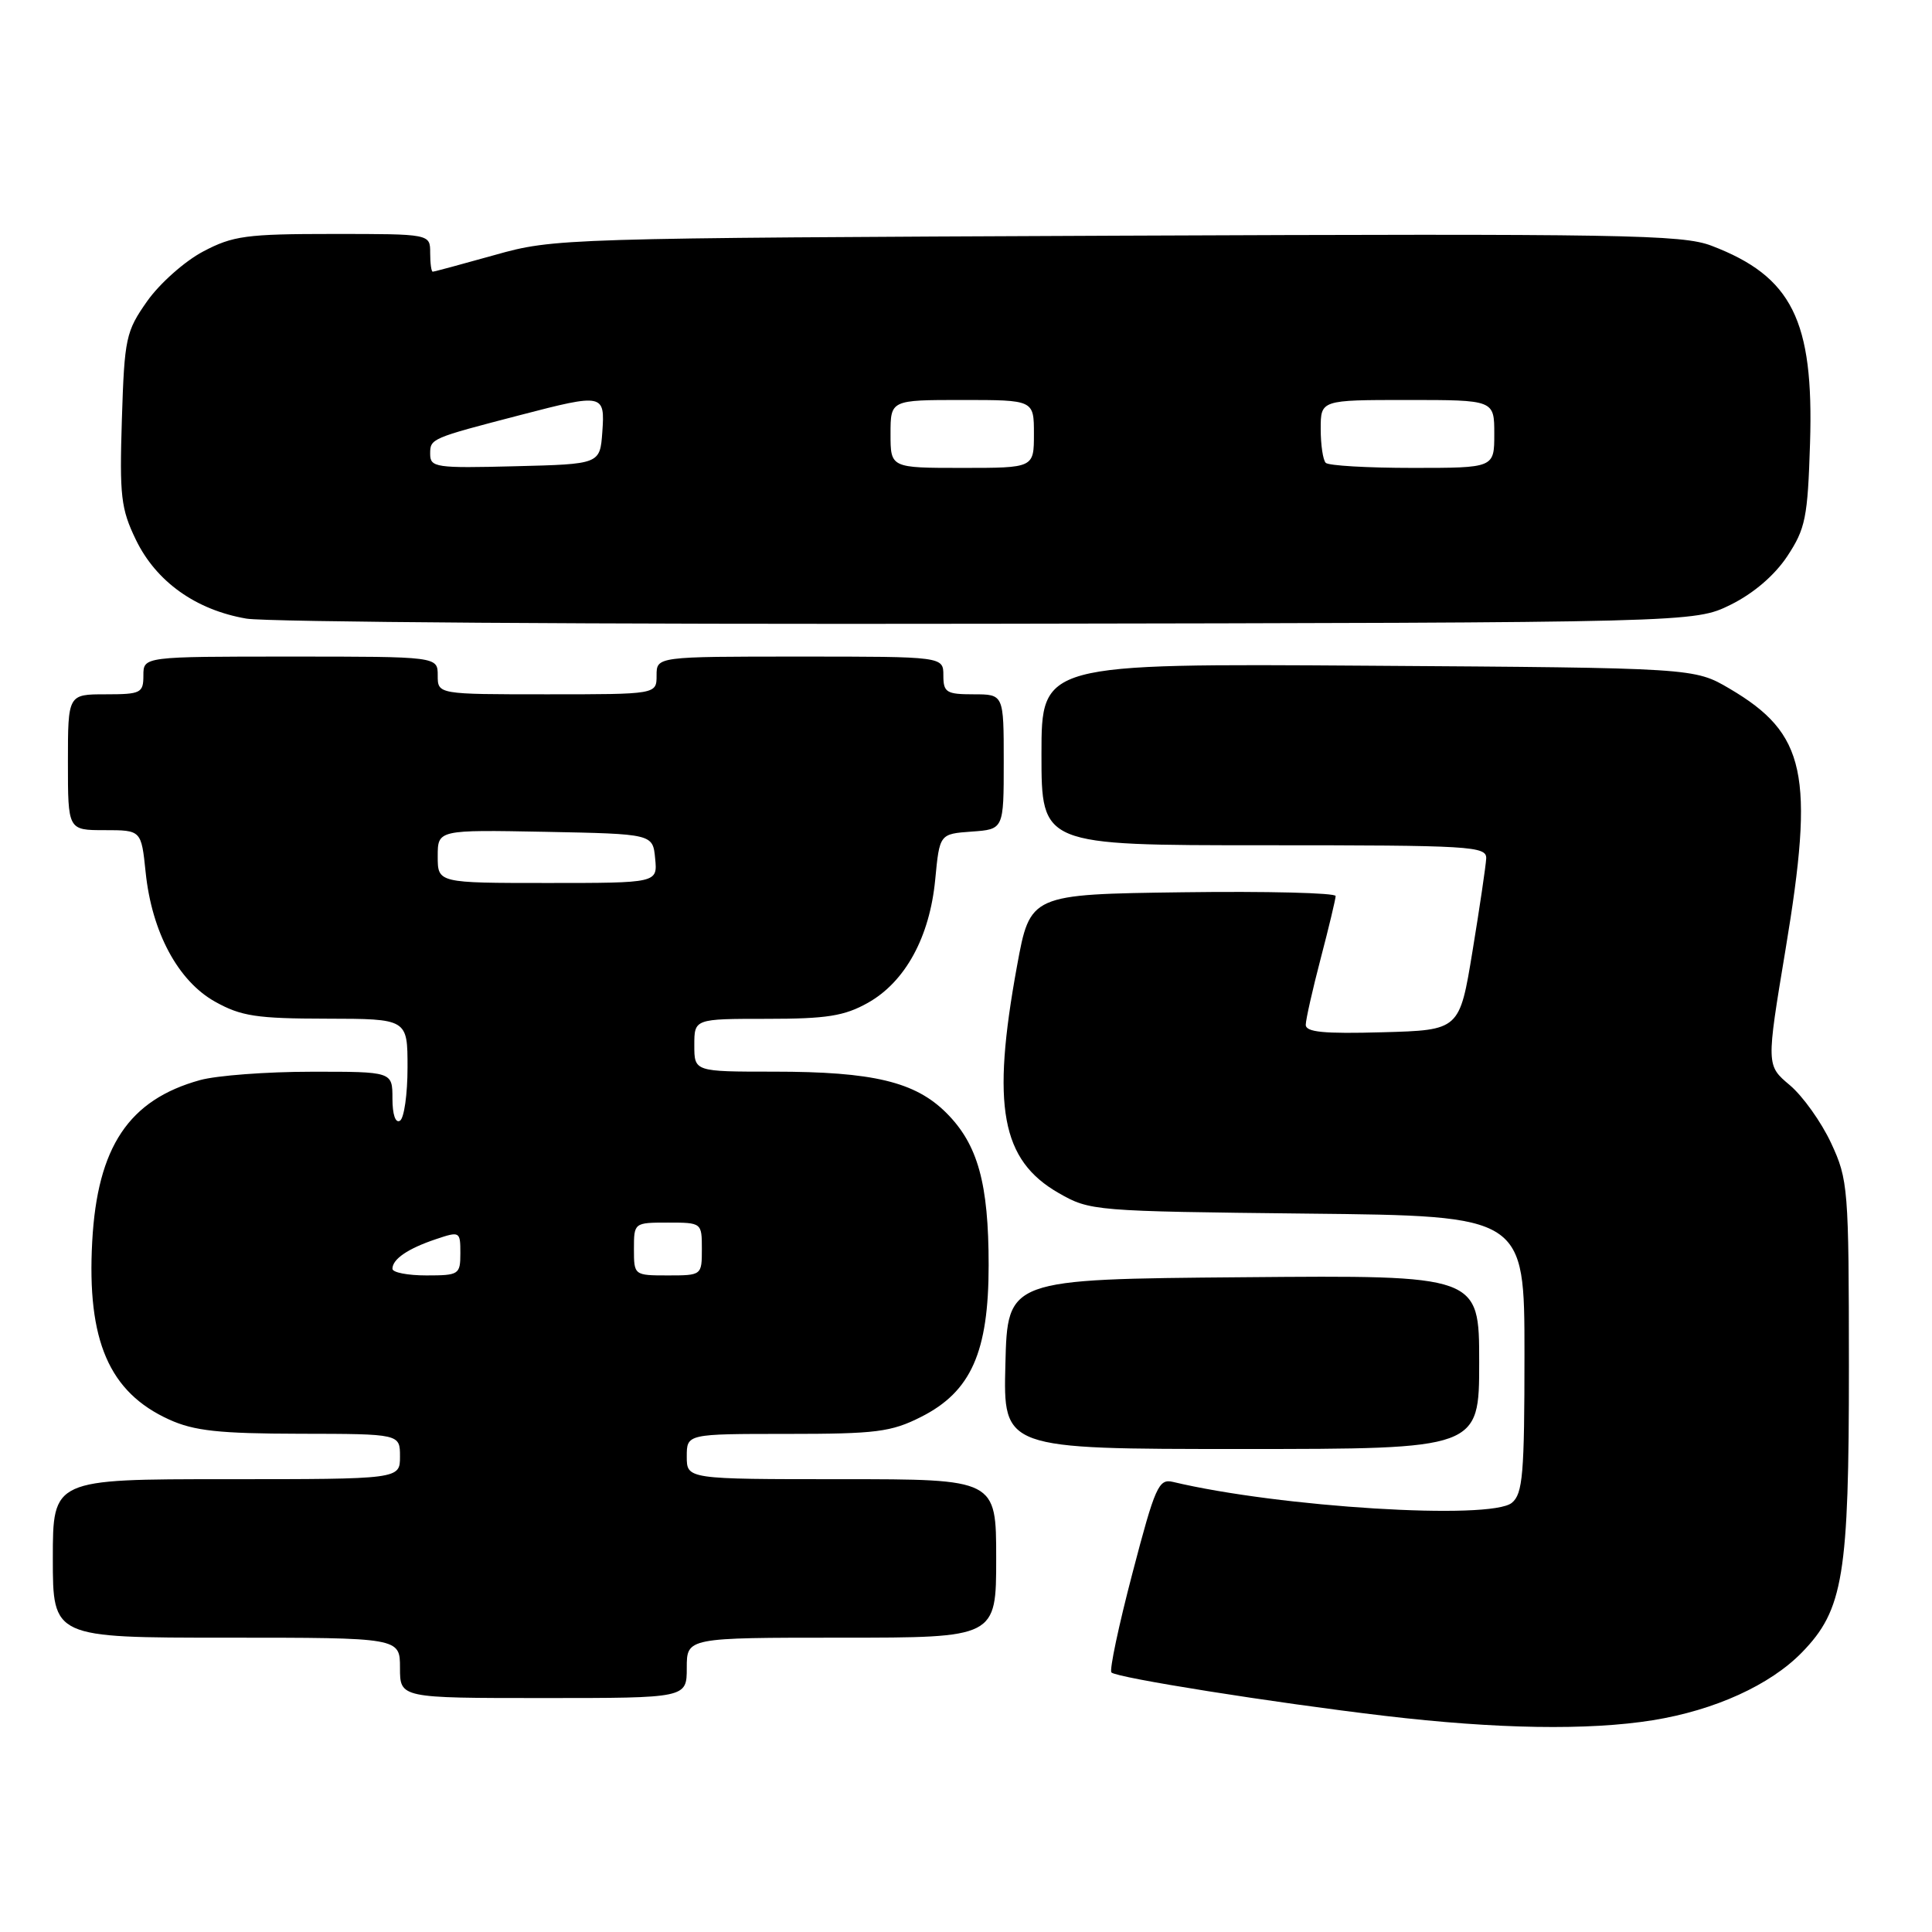 <?xml version="1.0" encoding="UTF-8" standalone="no"?>
<!DOCTYPE svg PUBLIC "-//W3C//DTD SVG 1.1//EN" "http://www.w3.org/Graphics/SVG/1.1/DTD/svg11.dtd" >
<svg xmlns="http://www.w3.org/2000/svg" xmlns:xlink="http://www.w3.org/1999/xlink" version="1.1" viewBox="0 0 256 256">
 <g >
 <path fill="currentColor"
d=" M 219.00 227.94 C 227.21 226.62 234.57 223.27 238.78 218.94 C 244.26 213.30 245.00 208.77 244.99 181.07 C 244.98 157.40 244.89 156.32 242.63 151.46 C 241.34 148.69 238.88 145.24 237.16 143.79 C 234.04 141.17 234.04 141.17 236.59 125.83 C 240.46 102.57 239.31 97.21 229.18 91.25 C 224.50 88.50 224.50 88.50 181.25 88.21 C 138.00 87.92 138.00 87.92 138.00 99.96 C 138.00 112.00 138.00 112.00 167.50 112.00 C 194.96 112.00 196.99 112.12 196.93 113.75 C 196.88 114.71 196.07 120.22 195.12 126.00 C 193.40 136.50 193.40 136.50 183.20 136.78 C 175.40 137.00 173.00 136.77 173.02 135.78 C 173.03 135.08 173.92 131.12 175.00 127.00 C 176.08 122.88 176.97 119.15 176.98 118.73 C 176.99 118.31 167.89 118.08 156.75 118.23 C 136.50 118.50 136.50 118.50 134.76 128.00 C 131.35 146.61 132.66 153.72 140.29 158.09 C 144.43 160.46 144.96 160.50 173.25 160.81 C 202.00 161.11 202.00 161.11 202.00 179.43 C 202.00 195.32 201.78 197.94 200.33 199.13 C 197.52 201.45 169.55 199.73 155.42 196.36 C 153.53 195.91 153.06 196.96 150.05 208.47 C 148.23 215.41 146.98 221.32 147.27 221.61 C 147.99 222.32 168.68 225.61 183.50 227.36 C 198.30 229.11 210.47 229.31 219.00 227.94 Z  M 91.00 221.00 C 91.00 217.00 91.00 217.00 111.50 217.00 C 132.00 217.00 132.00 217.00 132.00 206.50 C 132.00 196.00 132.00 196.00 111.50 196.00 C 91.00 196.00 91.00 196.00 91.00 193.00 C 91.00 190.00 91.00 190.00 104.29 190.00 C 116.08 190.00 118.08 189.75 122.04 187.75 C 128.67 184.41 131.00 179.17 131.00 167.65 C 131.00 156.79 129.57 151.64 125.40 147.47 C 121.27 143.34 115.68 142.00 102.56 142.00 C 92.00 142.00 92.00 142.00 92.00 138.50 C 92.00 135.00 92.00 135.00 101.61 135.00 C 109.55 135.00 111.88 134.63 115.00 132.88 C 119.95 130.10 123.19 124.17 123.92 116.56 C 124.50 110.50 124.50 110.50 128.75 110.19 C 133.00 109.89 133.00 109.89 133.00 100.94 C 133.00 92.00 133.00 92.00 129.00 92.00 C 125.40 92.00 125.00 91.75 125.00 89.50 C 125.00 87.00 125.00 87.00 106.00 87.00 C 87.00 87.00 87.00 87.00 87.00 89.50 C 87.00 92.00 87.00 92.00 72.50 92.00 C 58.00 92.00 58.00 92.00 58.00 89.50 C 58.00 87.00 58.00 87.00 38.50 87.00 C 19.00 87.00 19.00 87.00 19.00 89.50 C 19.00 91.83 18.67 92.00 14.00 92.00 C 9.00 92.00 9.00 92.00 9.00 101.00 C 9.00 110.00 9.00 110.00 13.86 110.00 C 18.72 110.00 18.72 110.00 19.30 115.59 C 20.12 123.52 23.59 129.99 28.50 132.73 C 31.94 134.65 34.00 134.97 43.25 134.98 C 54.00 135.00 54.00 135.00 54.00 141.44 C 54.00 144.98 53.55 148.16 53.00 148.50 C 52.40 148.87 52.00 147.68 52.00 145.56 C 52.00 142.00 52.00 142.00 41.25 142.01 C 35.34 142.01 28.70 142.51 26.50 143.12 C 17.07 145.73 12.90 151.96 12.22 164.50 C 11.50 177.64 14.46 184.49 22.42 188.10 C 25.72 189.60 29.02 189.96 39.75 189.98 C 53.00 190.00 53.00 190.00 53.00 193.00 C 53.00 196.00 53.00 196.00 30.00 196.00 C 7.00 196.00 7.00 196.00 7.00 206.50 C 7.00 217.00 7.00 217.00 30.00 217.00 C 53.00 217.00 53.00 217.00 53.00 221.00 C 53.00 225.00 53.00 225.00 72.00 225.00 C 91.00 225.00 91.00 225.00 91.00 221.00 Z  M 196.00 180.49 C 196.00 168.97 196.00 168.97 164.75 169.24 C 133.50 169.50 133.50 169.50 133.22 180.75 C 132.93 192.00 132.93 192.00 164.47 192.00 C 196.00 192.00 196.00 192.00 196.00 180.49 Z  M 229.32 80.13 C 232.34 78.64 235.13 76.25 236.82 73.71 C 239.24 70.04 239.53 68.61 239.84 58.71 C 240.35 42.44 237.45 36.63 226.78 32.56 C 222.91 31.08 215.12 30.95 147.99 31.23 C 74.52 31.55 73.39 31.58 65.59 33.78 C 61.24 35.00 57.53 36.00 57.34 36.00 C 57.15 36.00 57.00 34.88 57.00 33.50 C 57.00 31.00 57.00 31.00 44.16 31.00 C 32.64 31.00 30.86 31.24 26.91 33.33 C 24.48 34.61 21.15 37.57 19.50 39.91 C 16.68 43.92 16.49 44.79 16.15 55.54 C 15.83 65.71 16.02 67.42 18.01 71.53 C 20.70 77.08 25.95 80.82 32.65 81.97 C 35.32 82.43 79.57 82.74 131.00 82.65 C 224.50 82.50 224.50 82.50 229.32 80.13 Z  M 52.00 168.12 C 52.00 166.84 54.05 165.44 57.75 164.20 C 60.93 163.13 61.00 163.17 61.00 166.05 C 61.00 168.88 60.82 169.00 56.50 169.00 C 54.02 169.00 52.00 168.61 52.00 168.12 Z  M 84.00 165.50 C 84.00 162.02 84.02 162.00 88.50 162.00 C 92.98 162.00 93.00 162.02 93.00 165.50 C 93.00 168.98 92.98 169.00 88.50 169.00 C 84.02 169.00 84.00 168.98 84.00 165.50 Z  M 58.00 113.47 C 58.00 109.95 58.00 109.95 72.25 110.22 C 86.50 110.50 86.50 110.50 86.81 113.75 C 87.13 117.00 87.13 117.00 72.56 117.00 C 58.00 117.00 58.00 117.00 58.00 113.47 Z  M 57.00 60.15 C 57.00 58.11 57.04 58.09 69.00 54.98 C 79.95 52.13 80.17 52.18 79.81 57.25 C 79.50 61.50 79.50 61.50 68.25 61.78 C 57.73 62.05 57.00 61.94 57.00 60.15 Z  M 118.00 57.50 C 118.00 53.00 118.00 53.00 127.50 53.00 C 137.00 53.00 137.00 53.00 137.00 57.50 C 137.00 62.00 137.00 62.00 127.50 62.00 C 118.00 62.00 118.00 62.00 118.00 57.50 Z  M 175.67 61.33 C 175.30 60.97 175.00 58.94 175.00 56.83 C 175.00 53.00 175.00 53.00 186.50 53.00 C 198.00 53.00 198.00 53.00 198.00 57.50 C 198.00 62.00 198.00 62.00 187.17 62.00 C 181.21 62.00 176.03 61.70 175.67 61.33 Z "/>
</g>
</svg>